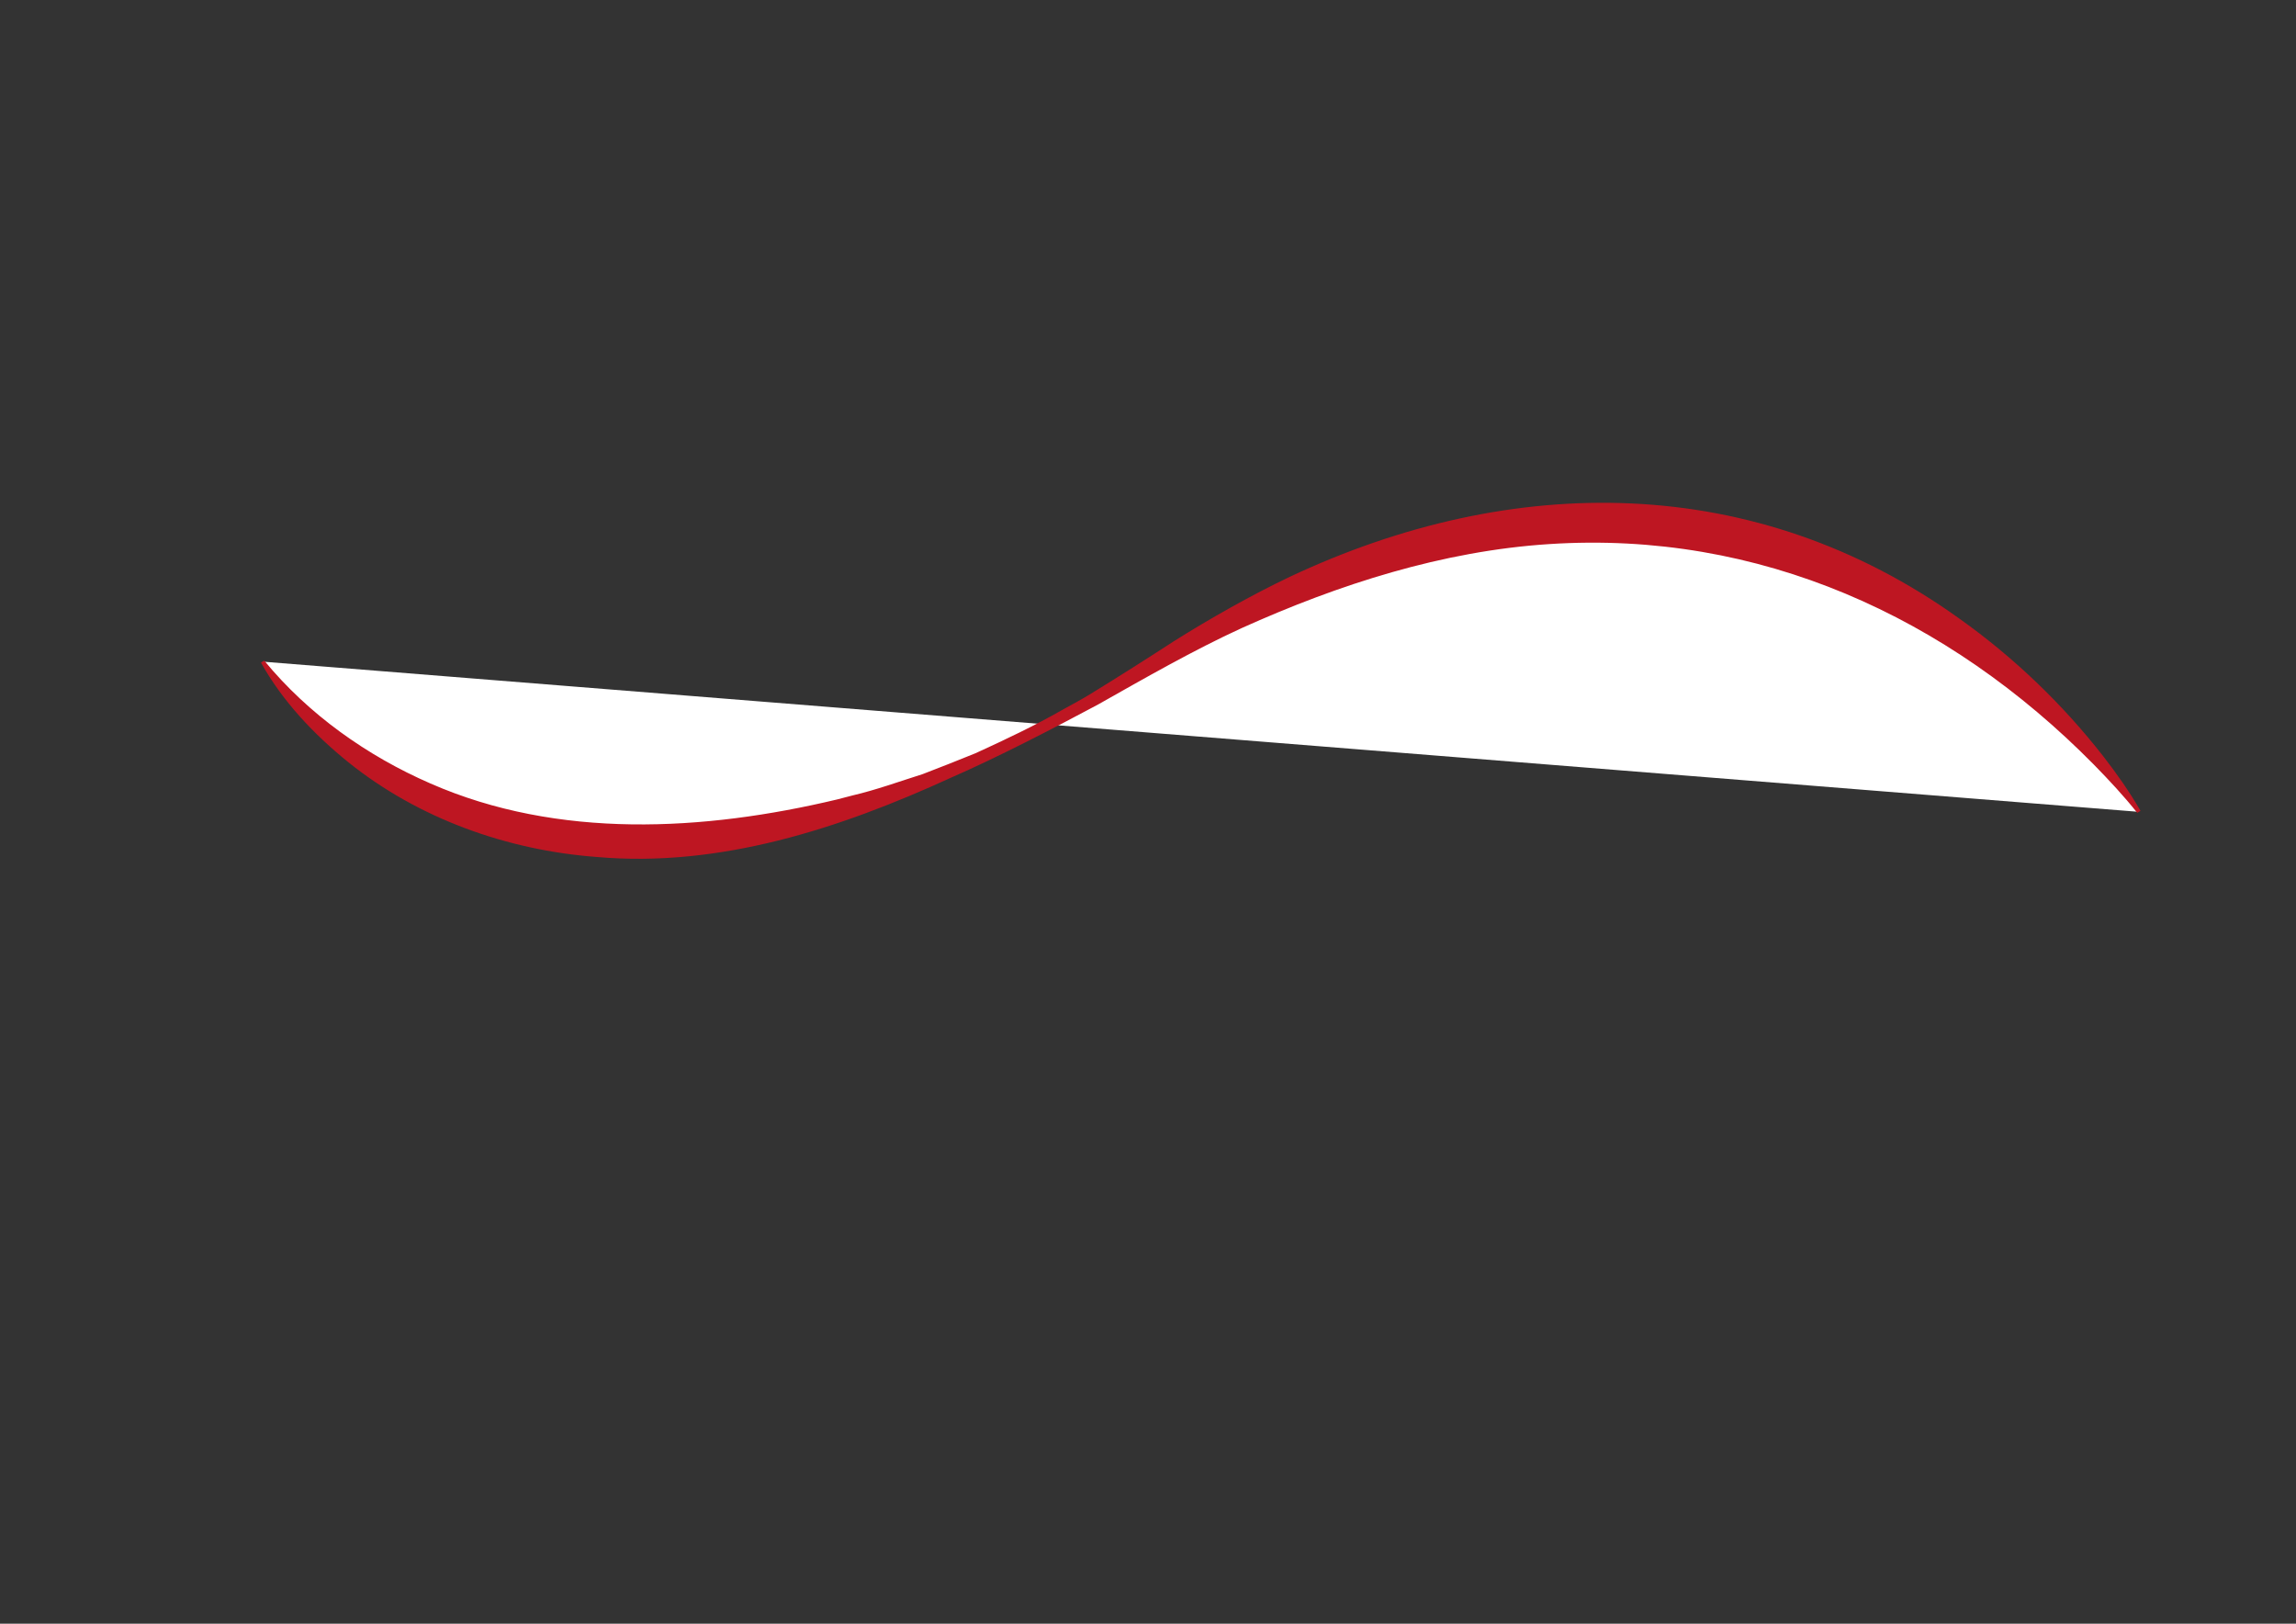 <?xml version="1.0" encoding="utf-8"?>
<!-- Generator: Adobe Illustrator 26.0.1, SVG Export Plug-In . SVG Version: 6.00 Build 0)  -->
<svg version="1.1" id="Layer_1" xmlns="http://www.w3.org/2000/svg" xmlns:xlink="http://www.w3.org/1999/xlink" x="0px" y="0px"
	 viewBox="0 0 841.89 595.28" style="enable-background:new 0 0 841.89 595.28;" xml:space="preserve">
<rect x="0" y="0" width="841.89" height="595.28" fill="#333333" stroke="none"/>
<style type="text/css">
	<!-- .st0{fill:#FFFFFF;stroke:#000000;stroke-miterlimit:10;} -->
	.st1{fill:#FFFFFF;}
	.st2{fill:#BE1622;}
</style>
<path class="st0" d="M420.96,244.7h-0.02c0.01-0.71,0.01-1.42,0.01-2.13C420.95,243.28,420.95,243.99,420.96,244.7z"/>
<g>
	<path class="st1" d="M96.31,242.57c0,0,90.3,147.13,324.65,2.13s363.35,52.94,363.35,52.94"/>
	<path class="st2" d="M96.9,242.2c16.21,19.7,37.65,34.9,60.94,45.04c46.81,20.53,100.3,17.48,149.08,5.86c0,0,5.74-1.49,5.74-1.49
		c8.67-2.03,17.1-5.11,25.61-7.79c6.38-2.42,13.11-5.12,19.42-7.67c10.87-4.97,21.67-10.07,32.05-16.01
		c3.09-1.72,7.45-4.03,10.39-5.89c9.12-5.57,21.46-13.41,30.42-19.24c13.08-8.22,28.49-16.94,42.42-23.55
		c81.65-38.44,170.71-38.38,245.59,15.41c19.88,14.14,37.66,31.19,52.66,50.39c4.95,6.4,9.61,12.98,13.65,20
		c0,0-1.17,0.76-1.17,0.76c-4.95-6.21-10.4-12.06-15.96-17.73c-53.55-54.27-122.7-85.84-199.63-80.82
		c-39.15,2.51-77.19,14.75-112.84,30.81c-17.61,8.05-35.94,18.58-52.79,28.09c-16.52,8.83-36.72,19.3-53.94,26.82
		c-40.46,18.53-84.58,32.98-129.74,28.99c-32.82-2.46-65.29-14.02-91.06-34.72c-12.67-10.25-24.08-22.28-32.05-36.54
		C95.71,242.94,96.9,242.2,96.9,242.2L96.9,242.2z"/>
</g>
</svg>
